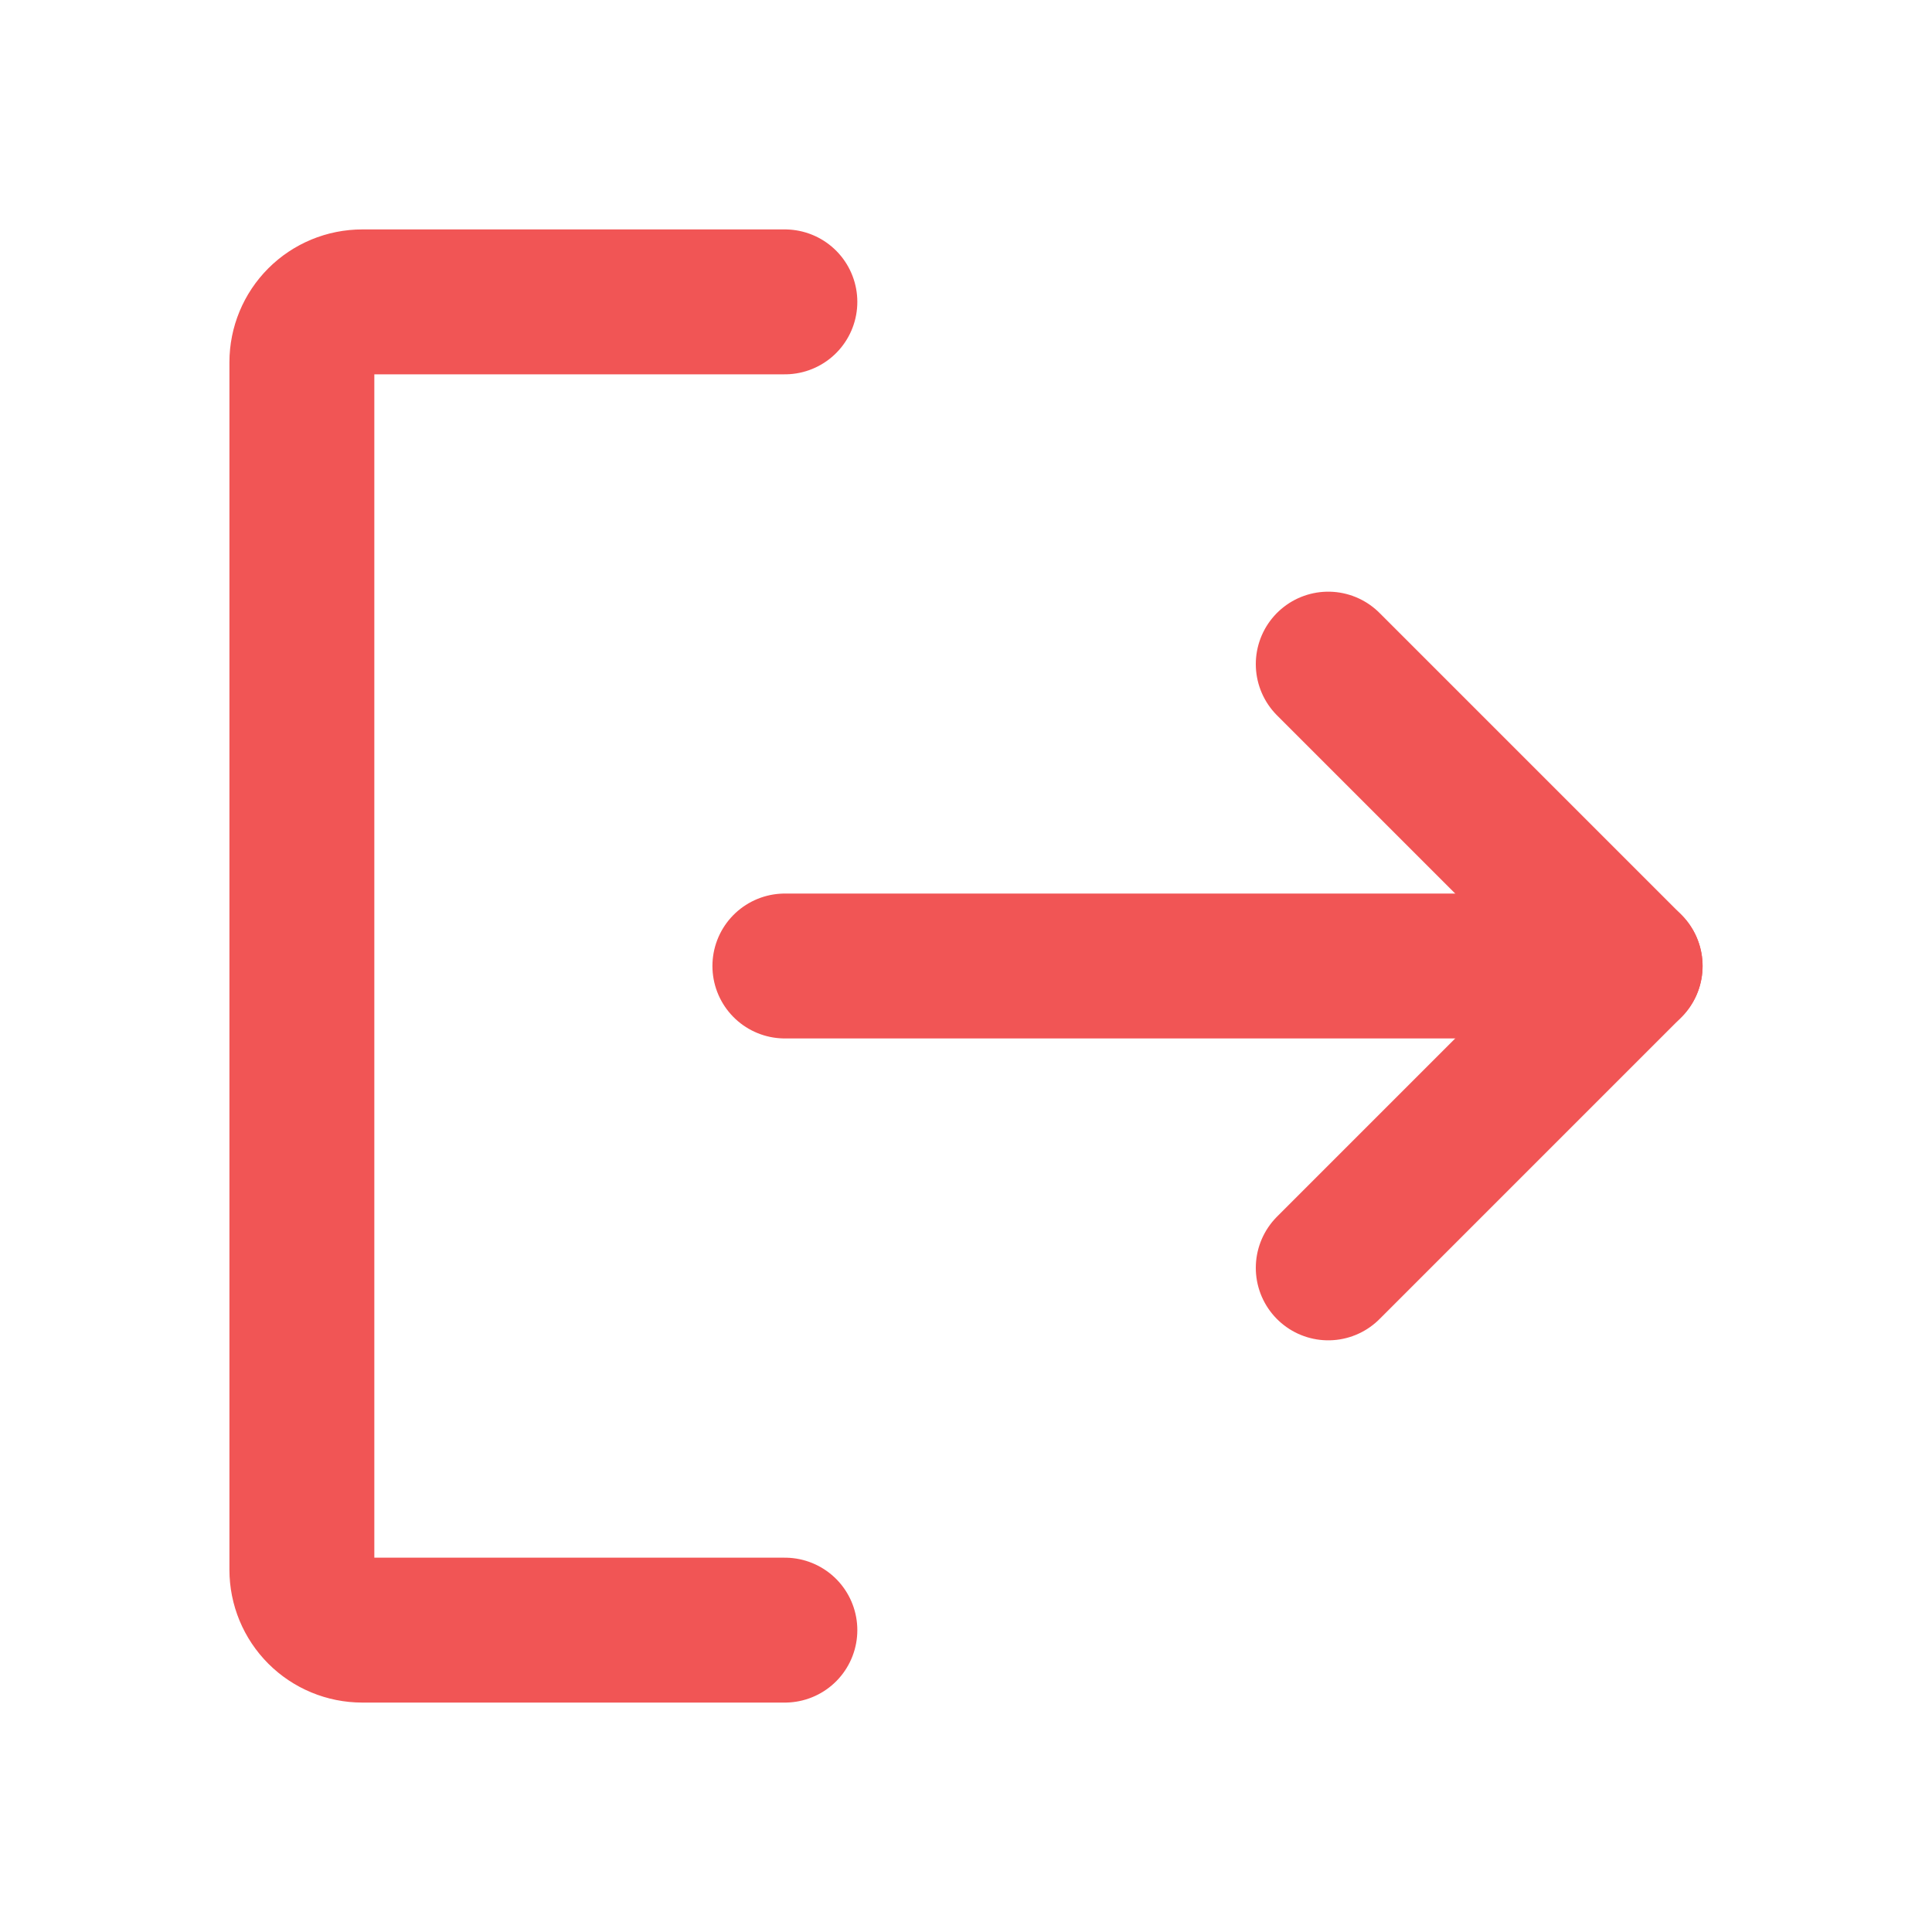 <svg width="20" height="20" viewBox="0 0 20 20" fill="none" xmlns="http://www.w3.org/2000/svg">
<g clip-path="url(#clip0_87_35782)">
<path d="M8.125 3.125H3.75C3.584 3.125 3.425 3.191 3.308 3.308C3.191 3.425 3.125 3.584 3.125 3.75V16.25C3.125 16.416 3.191 16.575 3.308 16.692C3.425 16.809 3.584 16.875 3.75 16.875H8.125" stroke="#F15555" stroke-width="1.5" stroke-linecap="round" stroke-linejoin="round"/>
<path d="M8.125 10H16.875" stroke="#F15555" stroke-width="1.5" stroke-linecap="round" stroke-linejoin="round"/>
<path d="M13.75 6.875L16.875 10L13.75 13.125" stroke="#F15555" stroke-width="1.5" stroke-linecap="round" stroke-linejoin="round"/>
</g>
<defs>
<clipPath id="clip0_87_35782">
<rect width="20" height="20" fill="white"/>
</clipPath>
</defs>
</svg>
